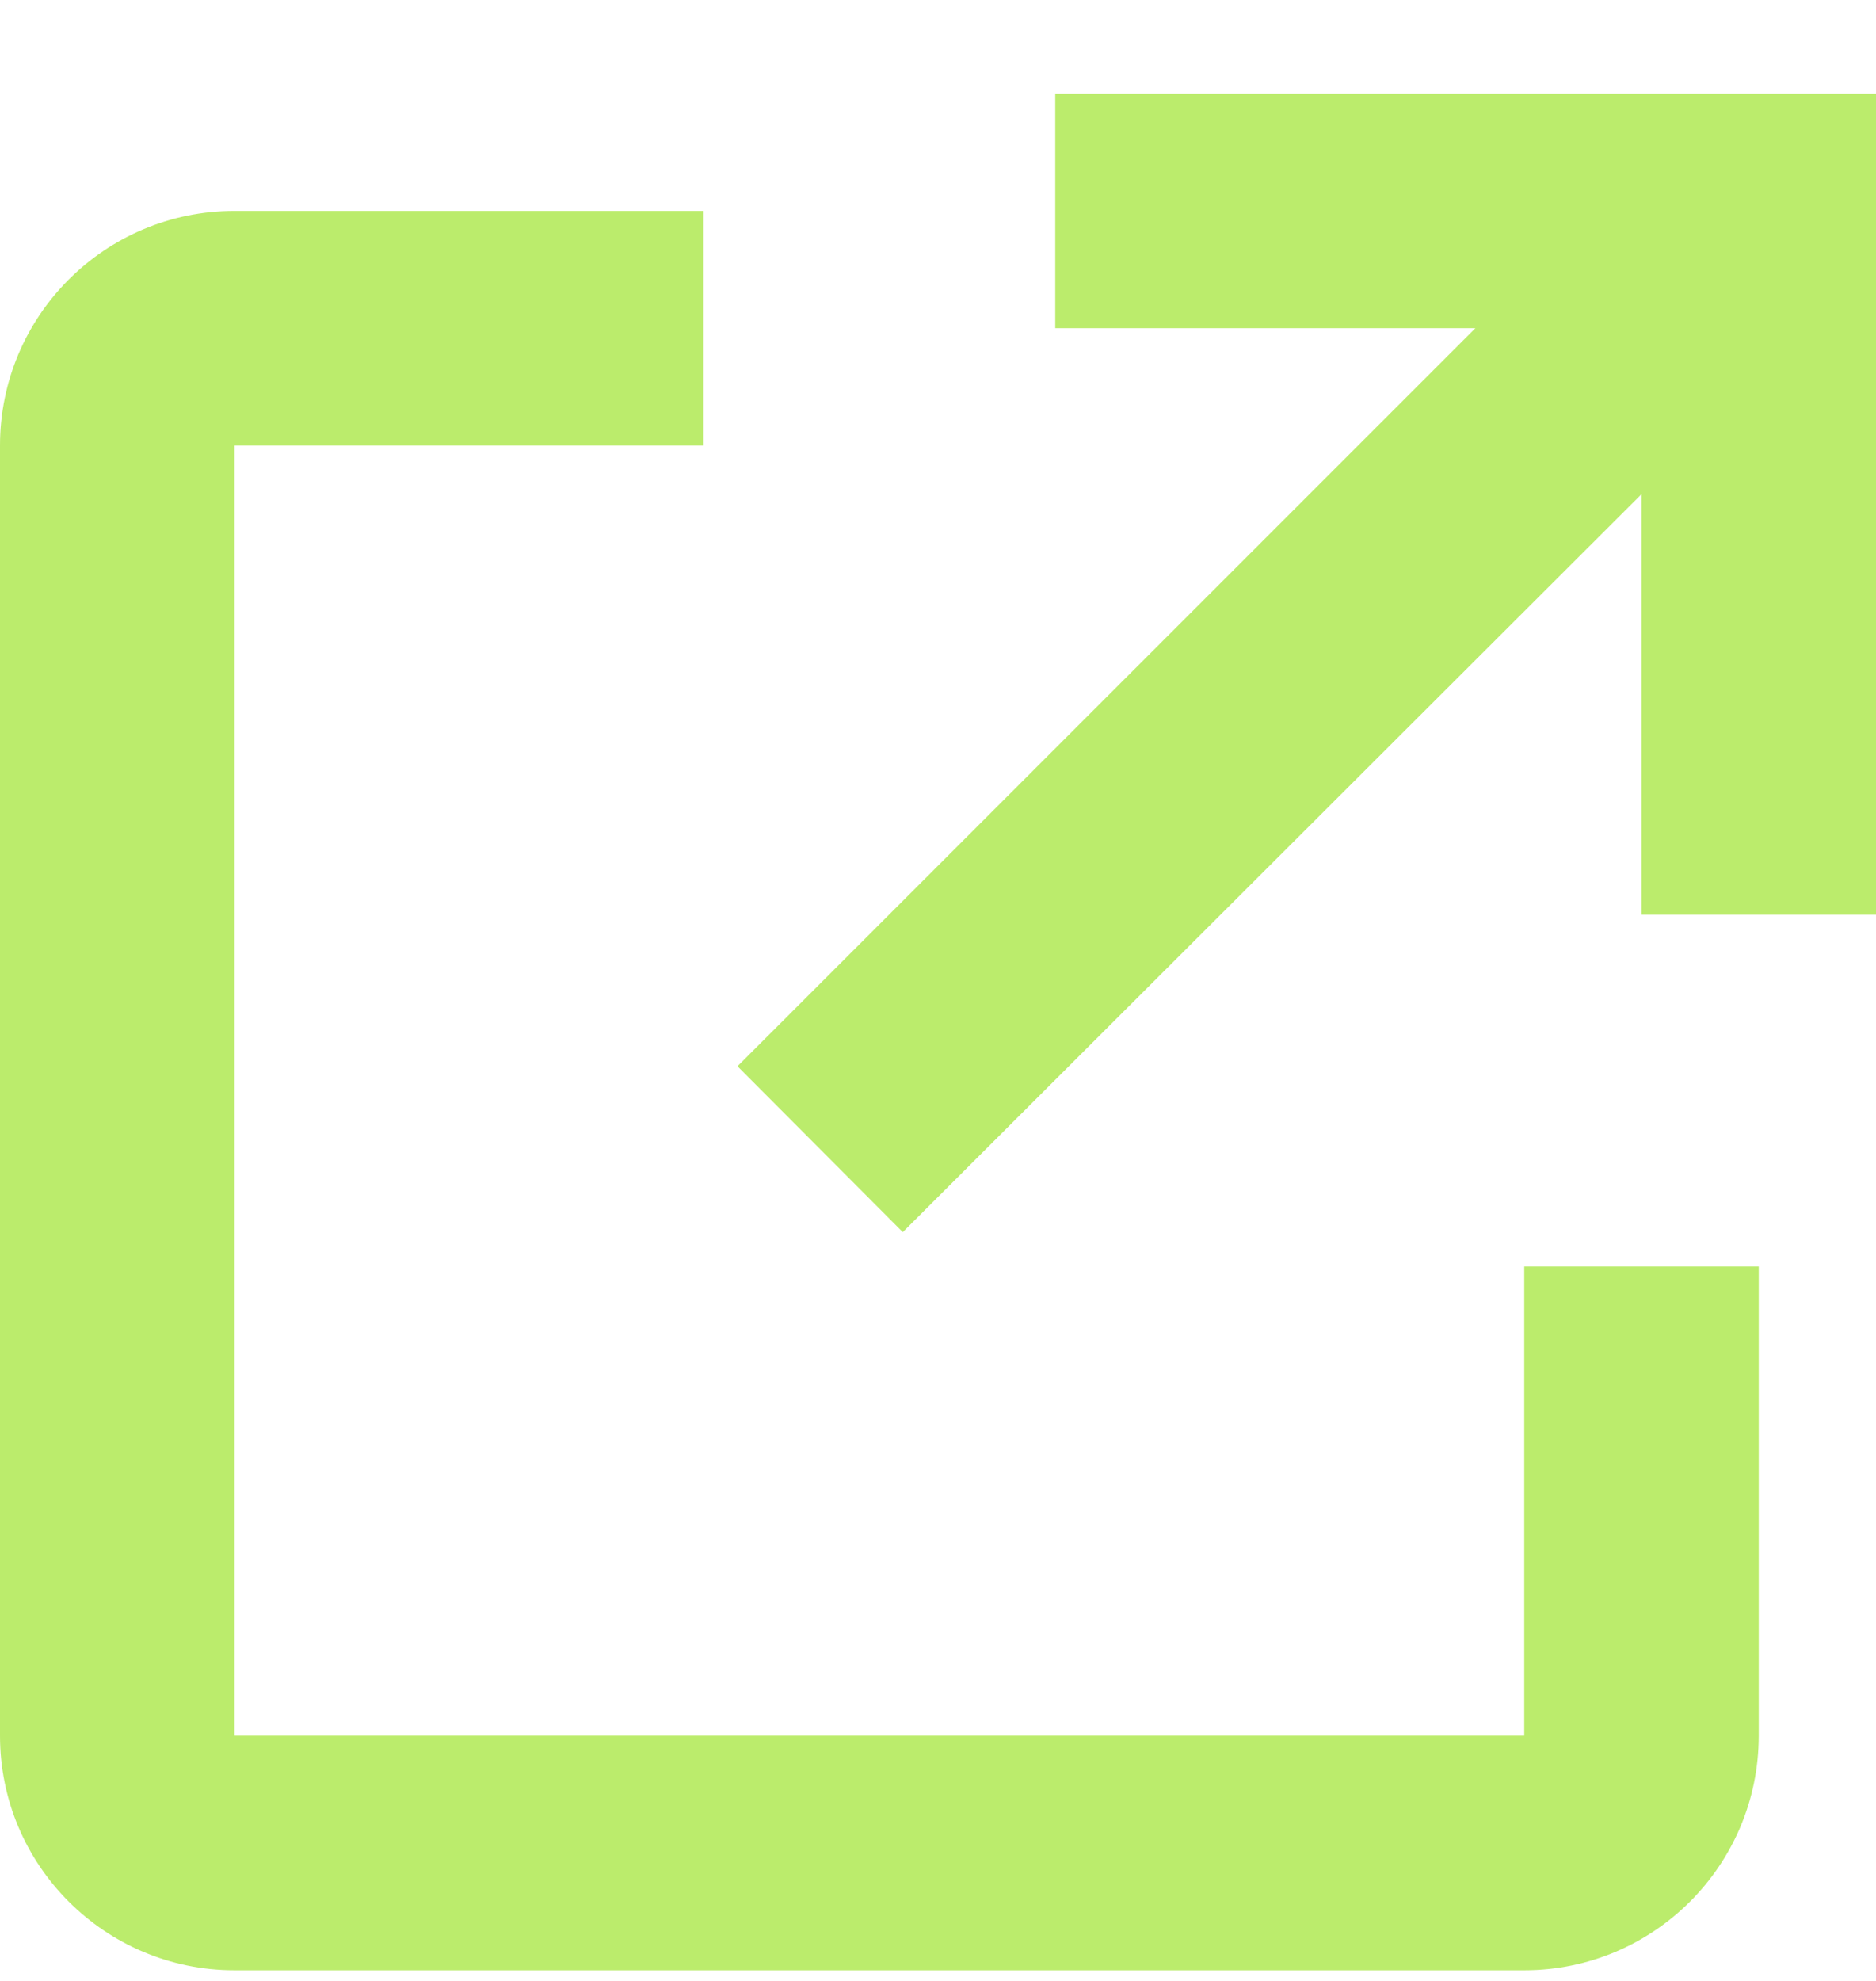<svg xmlns="http://www.w3.org/2000/svg" width="18" height="19" viewBox="0 0 18 19" fill="none">
<path d="M14.625 18.898H2.25C1.007 18.898 0 17.89 0 16.648V4.273C0 3.03 1.007 2.023 2.25 2.023H6.75V4.273H2.25V16.648H14.625V12.148H16.875V16.648C16.875 17.89 15.868 18.898 14.625 18.898ZM8.662 11.818L7.076 10.227L14.156 3.148H10.125V0.898H18V8.773H15.75V4.74L8.662 11.818Z" fill="#BBEC6C"/>
</svg>